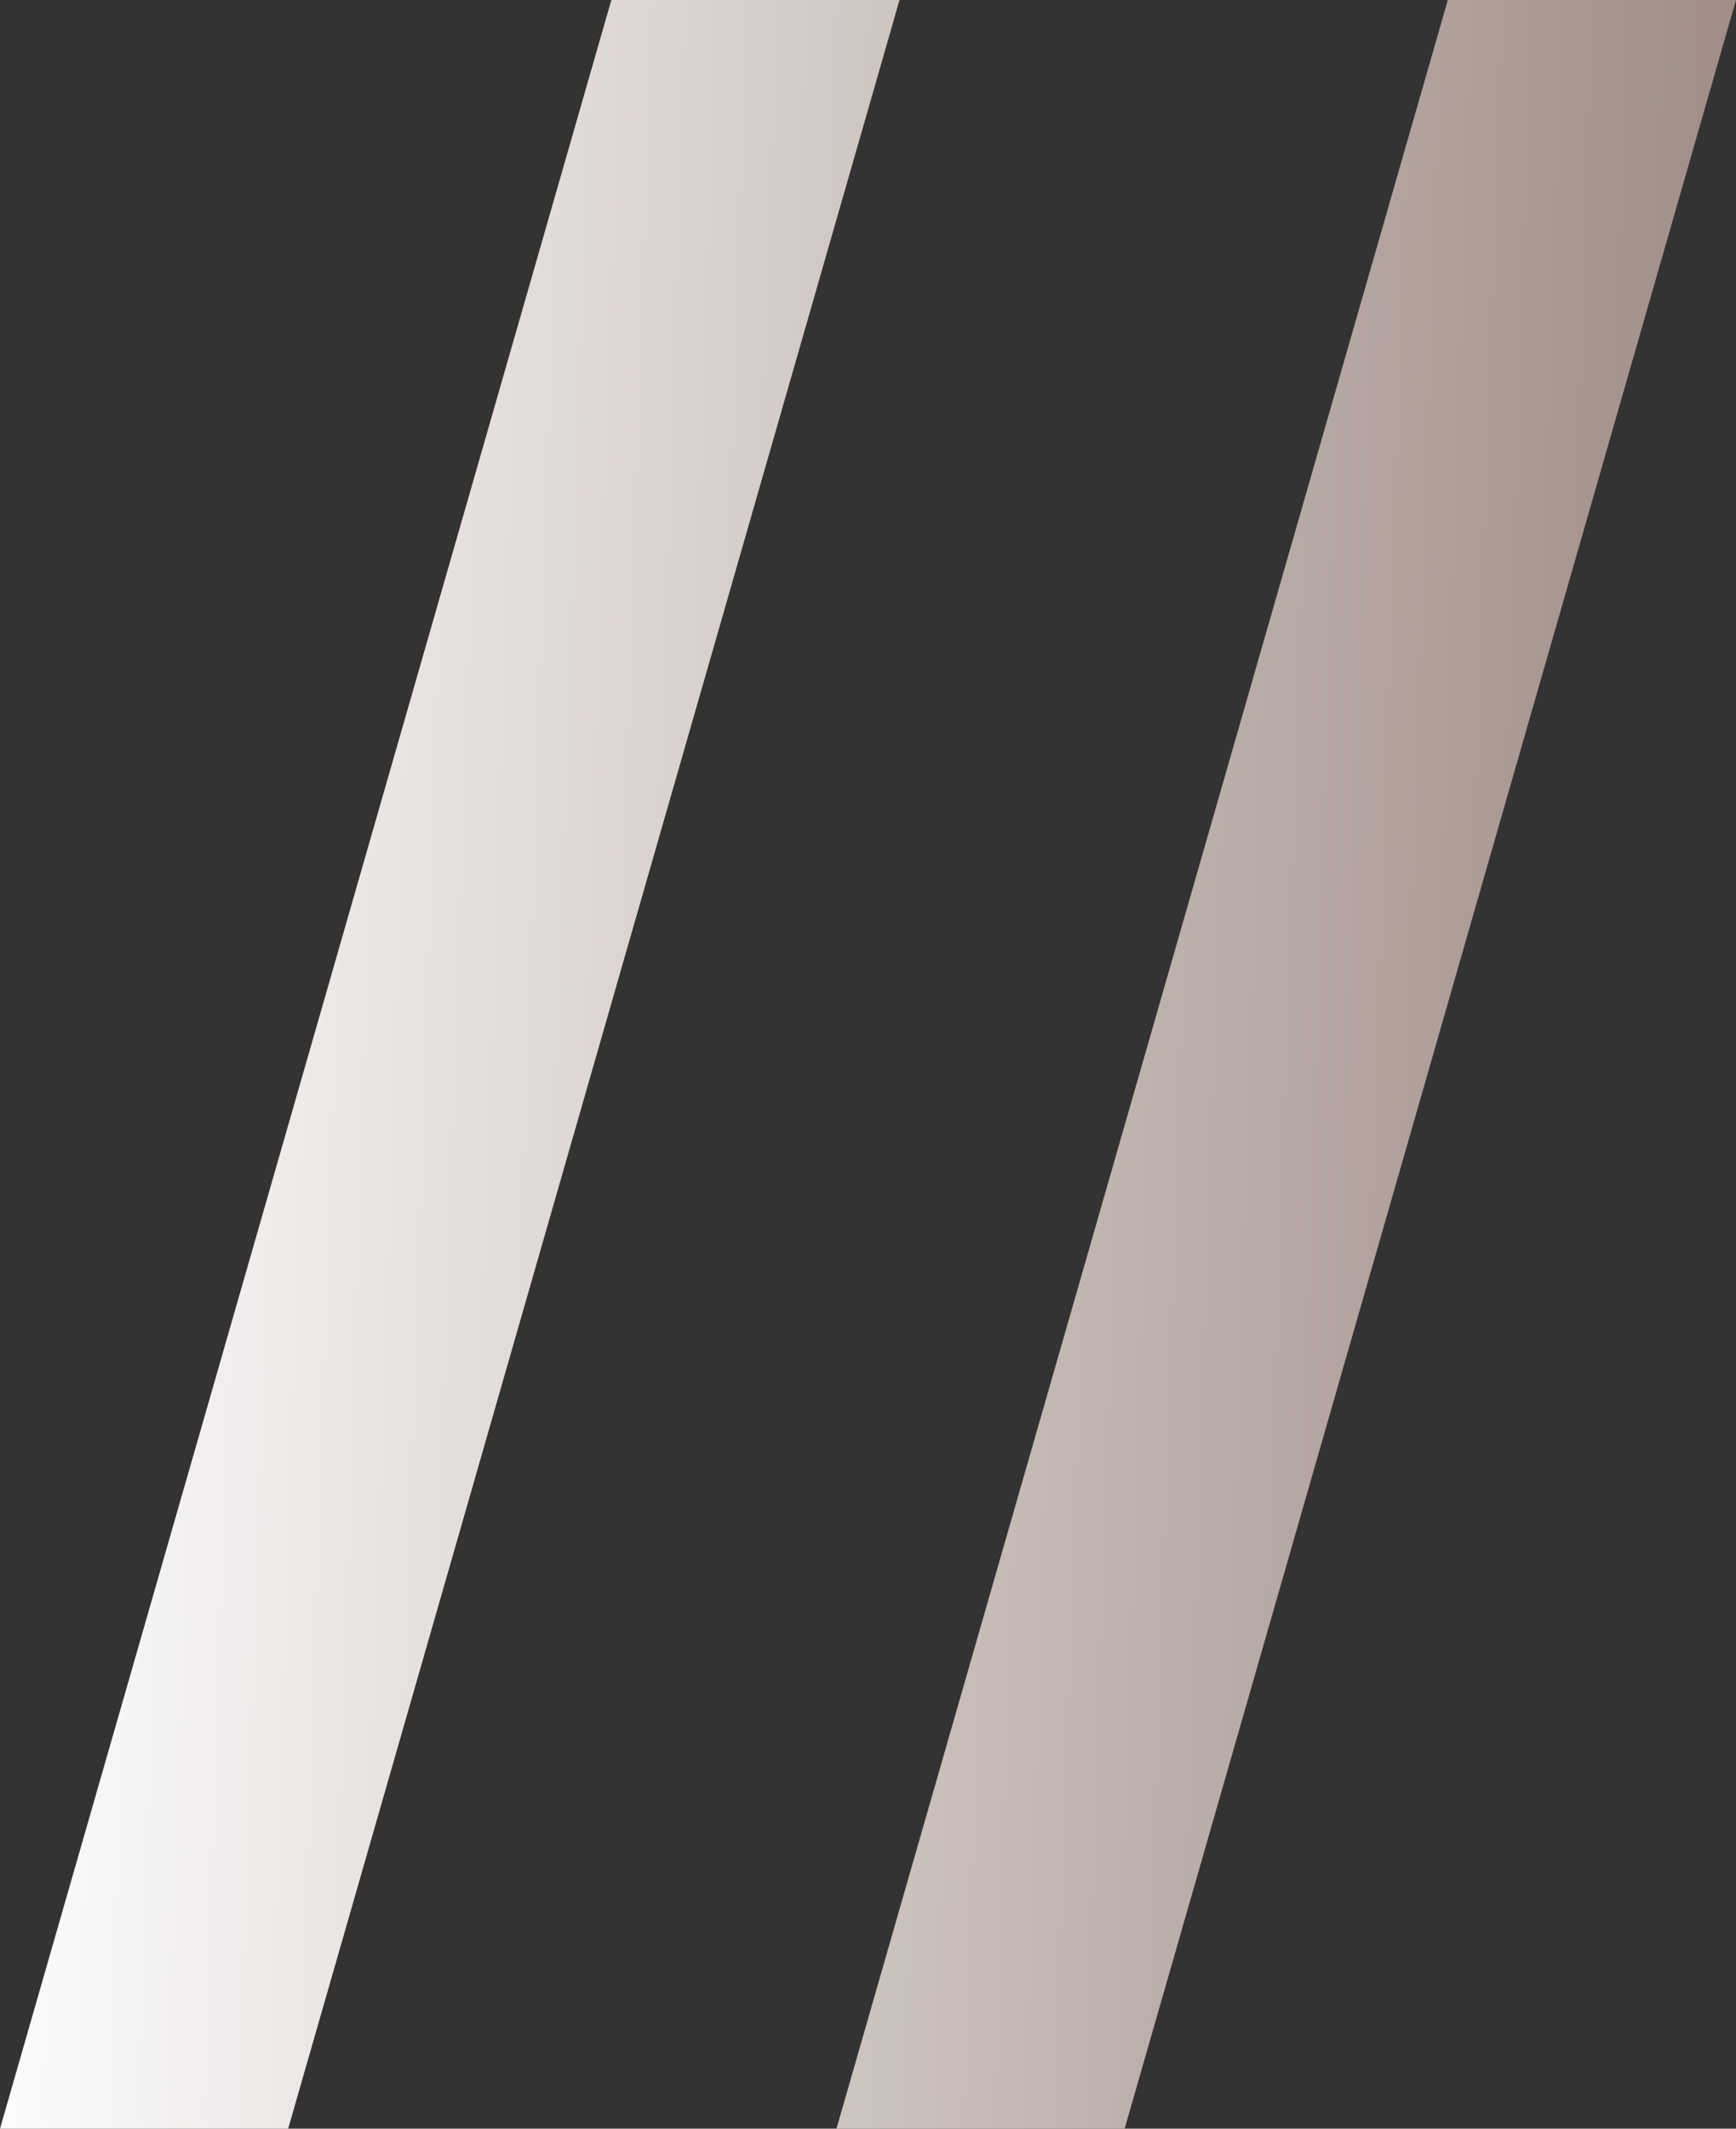 <svg width="31" height="38" viewBox="0 0 31 38" fill="none" xmlns="http://www.w3.org/2000/svg">
  <rect x="0" y="0" width="31" height="38" fill="#333333" stroke="none"/>
  <path d="M10.917 0H16.063L5.146 38H0L10.917 0Z" fill="url(#paint0_linear_248_912)" />
  <path d="M25.854 0H31L20.083 38H14.937L25.854 0Z" fill="url(#paint1_linear_248_912)" />
  <defs>
    <linearGradient id="paint0_linear_248_912" x1="0.21" y1="11.234" x2="31.465" y2="12.264"
      gradientUnits="userSpaceOnUse">
      <stop stop-color="#FEFEFE" />
      <stop offset="1" stop-color="#9D8A83" />
    </linearGradient>
    <linearGradient id="paint1_linear_248_912" x1="0.21" y1="11.234" x2="31.465" y2="12.264"
      gradientUnits="userSpaceOnUse">
      <stop stop-color="#FEFEFE" />
      <stop offset="1" stop-color="#9D8A83" />
    </linearGradient>
  </defs>
</svg>